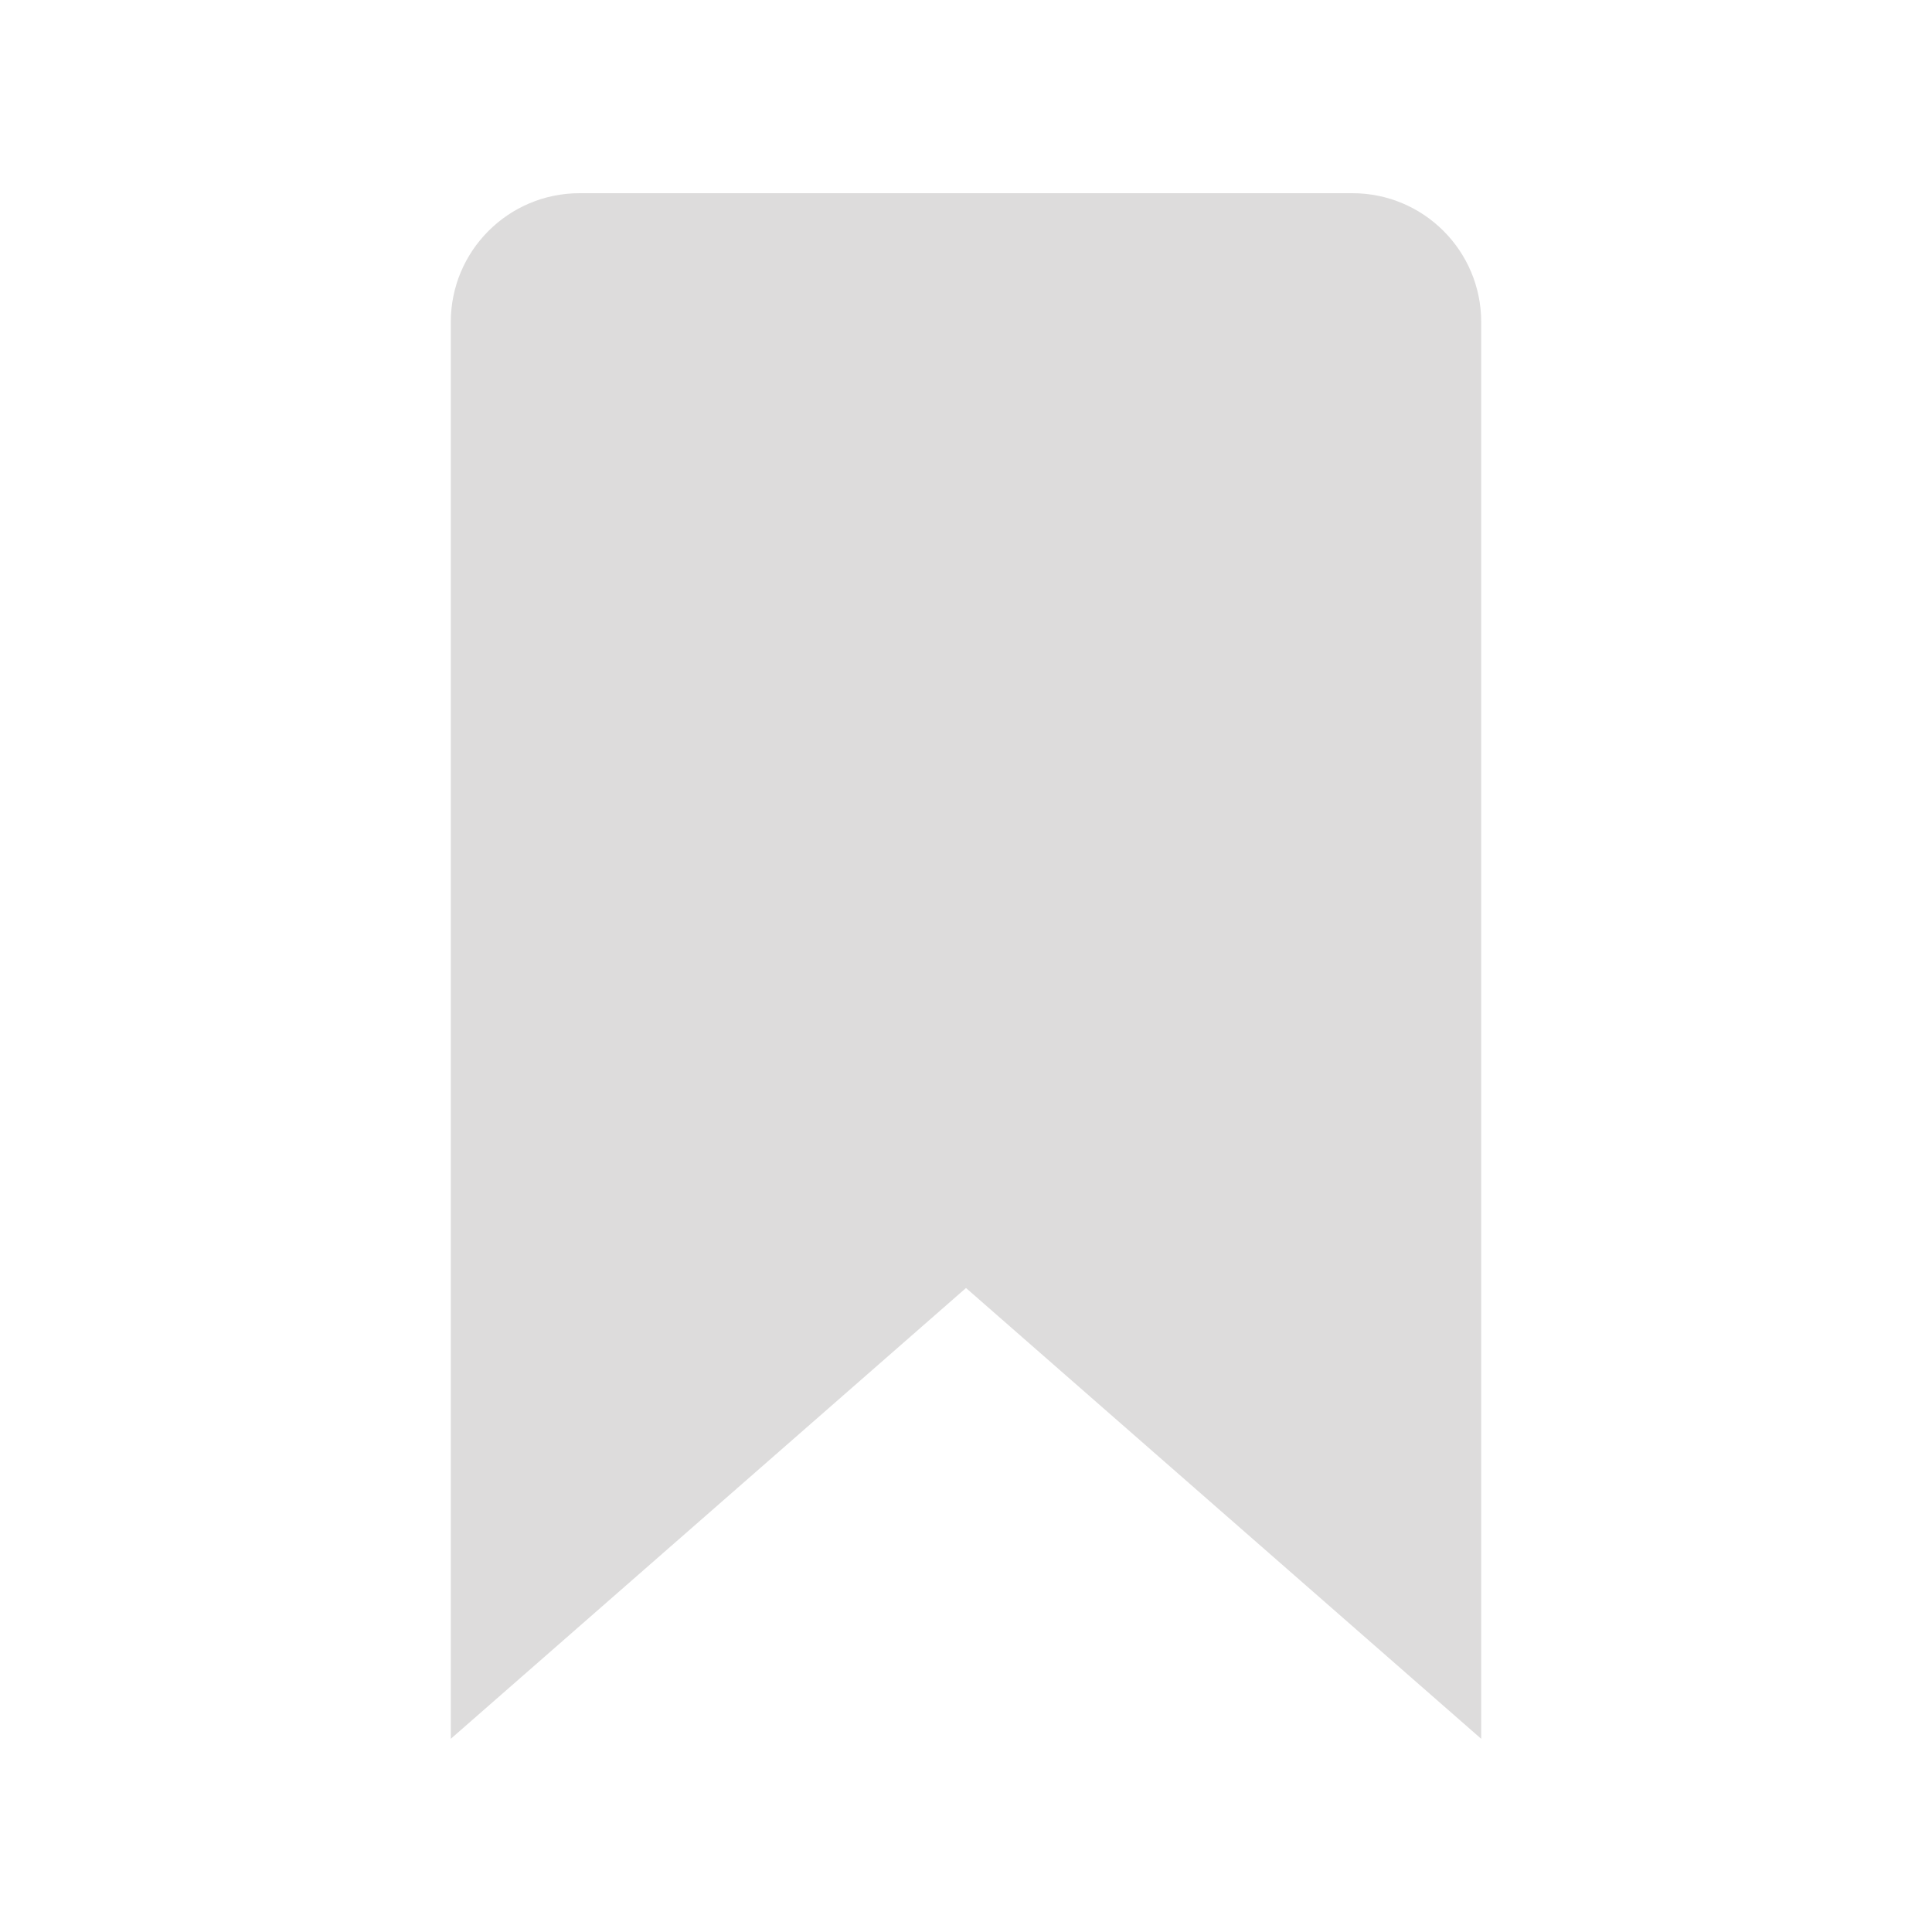 <?xml version="1.0"?>
<svg fill="#dddcdc" xmlns="http://www.w3.org/2000/svg"  viewBox="0 0 30 30" width="25px" height="25px">
<path d="M23,27l-8-7l-8,7V5c0-1.105,0.895-2,2-2h12c1.105,0,2,0.895,2,2V27z"/>
</svg>